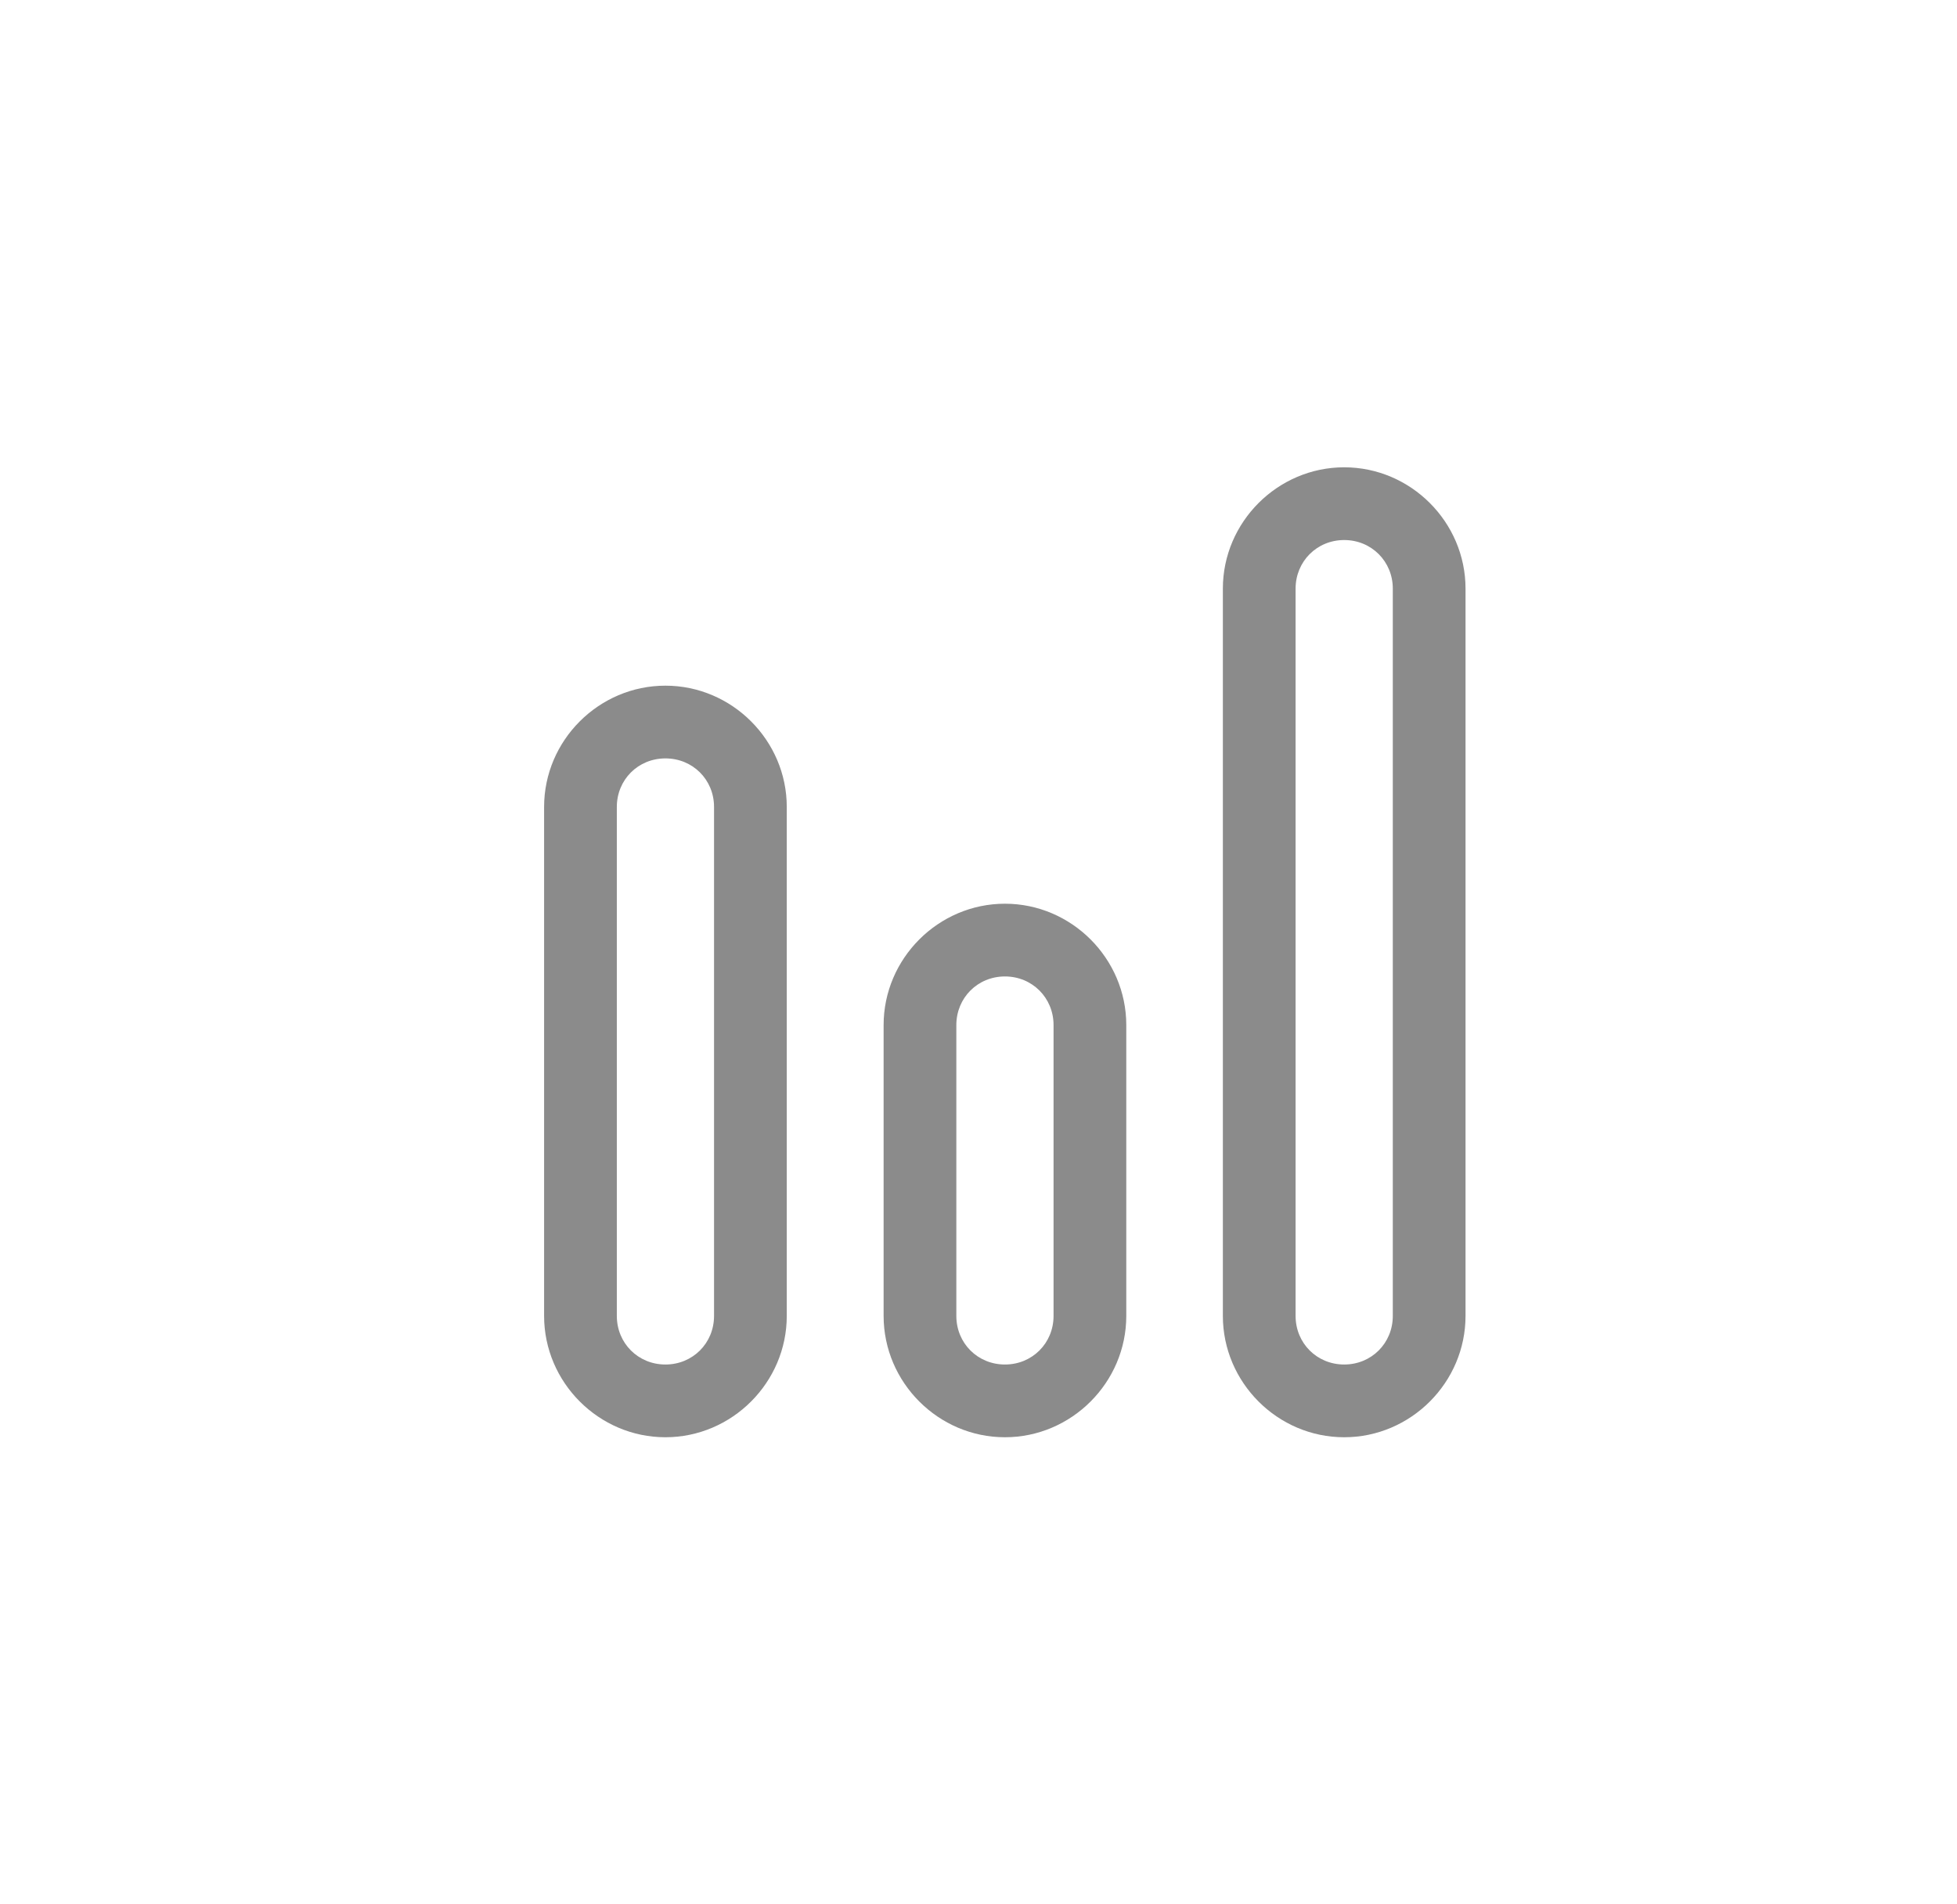 <svg width="37" height="36" viewBox="0 0 37 36" fill="none" xmlns="http://www.w3.org/2000/svg">
<path d="M25.414 8.834C24.155 8.834 23.12 9.87 23.12 11.128V24.876C23.12 26.134 24.155 27.17 25.414 27.17C26.673 27.17 27.708 26.134 27.708 24.876V11.128C27.708 9.87 26.673 8.834 25.414 8.834ZM25.414 10.209C25.93 10.209 26.333 10.613 26.333 11.128V24.876C26.333 25.392 25.93 25.795 25.414 25.795C24.898 25.795 24.495 25.392 24.495 24.876V11.128C24.495 10.613 24.898 10.209 25.414 10.209ZM12.581 12.962C11.322 12.962 10.287 13.996 10.287 15.255V24.876C10.287 26.134 11.322 27.17 12.581 27.17C13.839 27.17 14.875 26.134 14.875 24.876V15.255C14.875 13.996 13.839 12.962 12.581 12.962ZM12.581 14.337C13.097 14.337 13.5 14.739 13.5 15.255V24.876C13.5 25.392 13.097 25.795 12.581 25.795C12.065 25.795 11.662 25.392 11.662 24.876V15.255C11.662 14.739 12.065 14.337 12.581 14.337ZM19 17.084C17.741 17.084 16.706 18.12 16.706 19.378V24.876C16.706 26.134 17.741 27.17 19 27.17C20.259 27.17 21.294 26.134 21.294 24.876V19.378C21.294 18.12 20.259 17.084 19 17.084ZM19 18.459C19.516 18.459 19.919 18.863 19.919 19.378V24.876C19.919 25.392 19.516 25.795 19 25.795C18.484 25.795 18.081 25.392 18.081 24.876V19.378C18.081 18.863 18.484 18.459 19 18.459Z" fill="#8B8B8B"/>
</svg>
